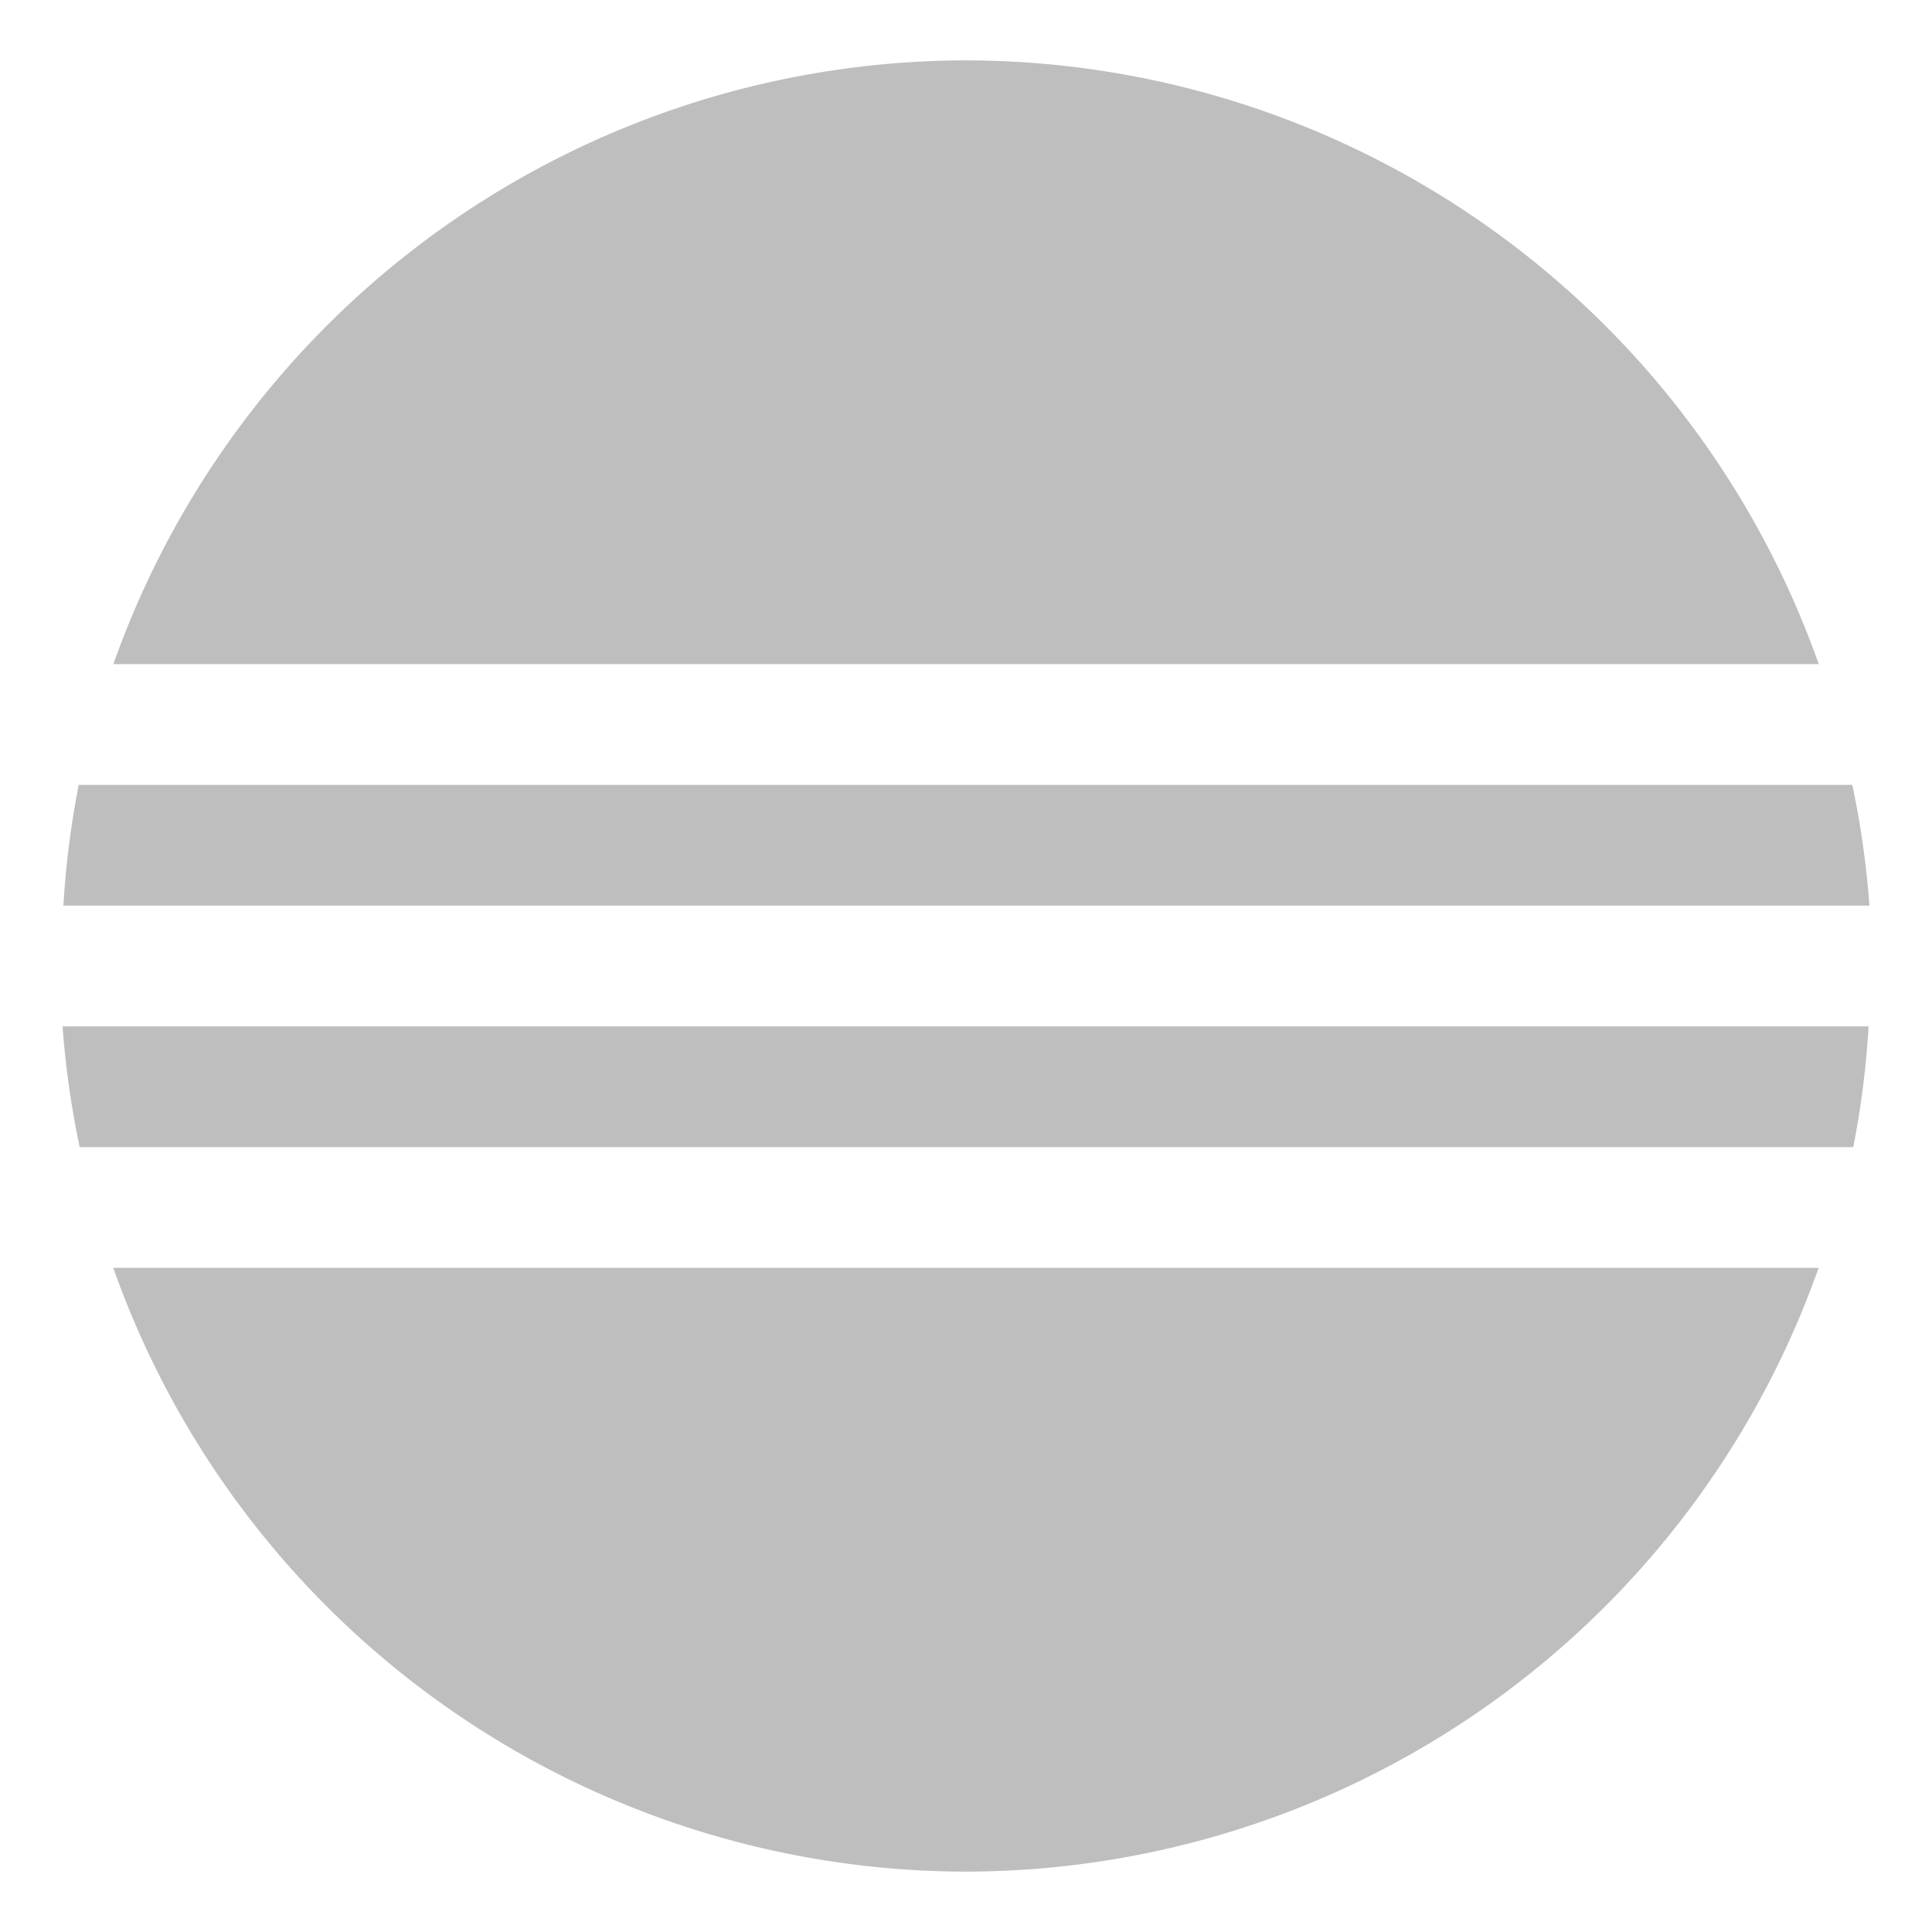 <svg xmlns="http://www.w3.org/2000/svg" width="16" height="16" version="1.1">
 <g fill="#bebebe" transform="translate(-292,-398.648)">
  <path fill="#bebebe" d="M 8 0.5 A 7.5 7.5 0 0 0 0.939 5.5 L 15.062 5.5 A 7.5 7.5 0 0 0 8 0.5 z M 0.652 6.5 A 7.5 7.5 0 0 0 0.525 7.5 L 15.482 7.5 A 7.5 7.5 0 0 0 15.34 6.5 L 0.652 6.5 z M 0.518 8.5 A 7.5 7.5 0 0 0 0.66 9.5 L 15.348 9.5 A 7.5 7.5 0 0 0 15.475 8.5 L 0.518 8.5 z M 0.938 10.5 A 7.5 7.5 0 0 0 8 15.5 A 7.5 7.5 0 0 0 15.061 10.5 L 0.938 10.5 z" transform="translate(292,398.648)"/>
 </g>
</svg>
